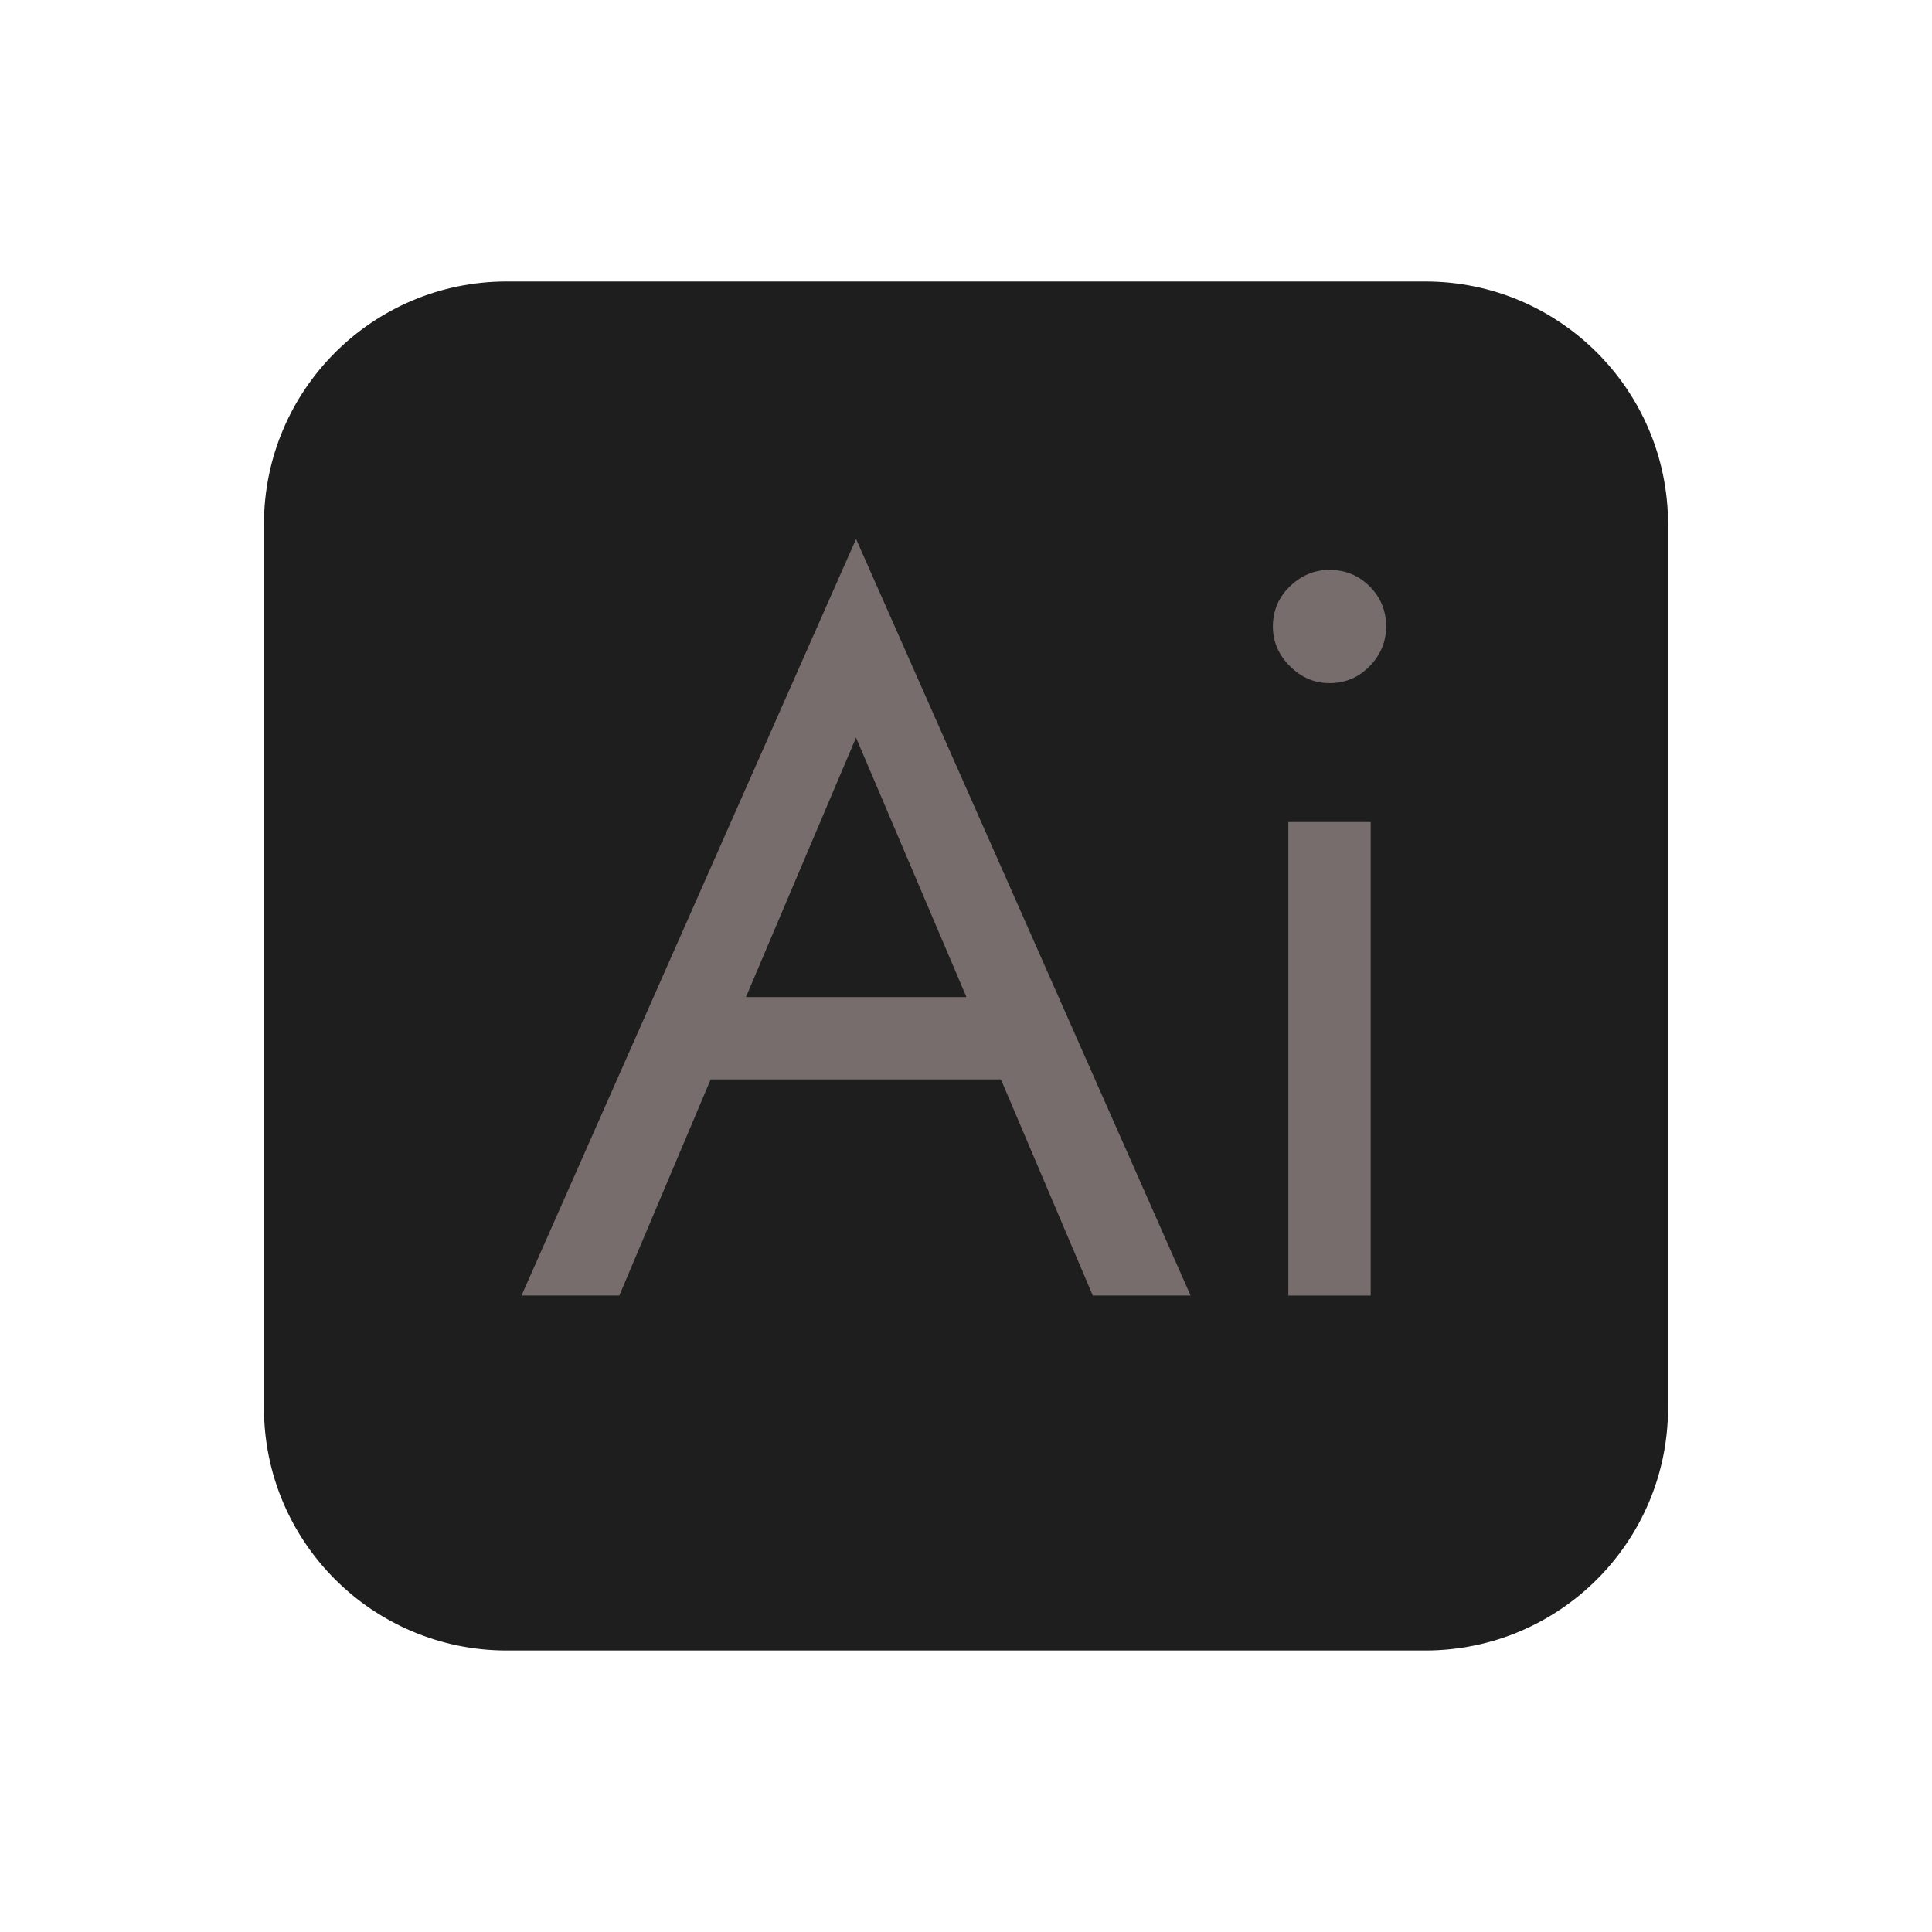 <?xml version="1.0" encoding="utf-8"?>
<!-- Generator: Adobe Illustrator 28.0.0, SVG Export Plug-In . SVG Version: 6.00 Build 0)  -->
<svg version="1.1" xmlns="http://www.w3.org/2000/svg" xmlns:xlink="http://www.w3.org/1999/xlink" x="0px" y="0px"
	 viewBox="0 0 500 500" style="enable-background:new 0 0 500 500;" xml:space="preserve">
<style type="text/css">
	.st0{fill:#1E1E1E;}
	.st1{fill:#776D6D;}
	.st2{display:none;}
	.st3{display:inline;fill:#3D3939;}
</style>
<g id="Layer_2">
	<path class="st0" d="M368.86,427.14H131.14c-34.7,0-62.83-28.13-62.83-62.83V135.68c0-34.7,28.13-62.83,62.83-62.83h237.72
		c34.7,0,62.83,28.13,62.83,62.83v228.64C431.69,399.02,403.56,427.14,368.86,427.14z"/>
</g>
<g id="Layer_8">
	<g>
		<g>
			<path class="st1" d="M190.11,264.96l-2.13,4.79l-27.7,65.53h-25.31l86.58-195.79l86.57,195.79h-25.31l-27.17-63.93l-2.13-5.33
				l-31.97-75.12L190.11,264.96z M180.79,258.04h82.58l7.99,21.31h-98.56L180.79,258.04z"/>
			<path class="st1" d="M333.82,151.75c2.93-2.84,6.35-4.26,10.26-4.26c4.08,0,7.55,1.42,10.39,4.26c2.84,2.84,4.26,6.31,4.26,10.39
				c0,3.91-1.42,7.33-4.26,10.26c-2.84,2.93-6.31,4.39-10.39,4.39c-3.91,0-7.33-1.46-10.26-4.39c-2.93-2.93-4.4-6.35-4.4-10.26
				C329.42,158.06,330.89,154.59,333.82,151.75z M354.73,212.75v122.54h-21.31V212.75H354.73z"/>
		</g>
	</g>
</g>
<g id="Layer_3" class="st2">
	<path class="st3" d="M368.86,427.14H131.14c-34.7,0-62.83-28.13-62.83-62.83V135.68c0-34.7,28.13-62.83,62.83-62.83h237.72
		c34.7,0,62.83,28.13,62.83,62.83v228.64C431.69,399.02,403.56,427.14,368.86,427.14z"/>
</g>
<g id="Layer_4" class="st2">
	<path class="st3" d="M368.86,427.14H131.14c-34.7,0-62.83-28.13-62.83-62.83V135.68c0-34.7,28.13-62.83,62.83-62.83h237.72
		c34.7,0,62.83,28.13,62.83,62.83v228.64C431.69,399.02,403.56,427.14,368.86,427.14z"/>
</g>
<g id="Layer_5" class="st2">
	<path class="st3" d="M368.86,427.14H131.14c-34.7,0-62.83-28.13-62.83-62.83V135.68c0-34.7,28.13-62.83,62.83-62.83h237.72
		c34.7,0,62.83,28.13,62.83,62.83v228.64C431.69,399.02,403.56,427.14,368.86,427.14z"/>
</g>
<g id="Layer_6" class="st2">
	<path class="st3" d="M368.86,427.14H131.14c-34.7,0-62.83-28.13-62.83-62.83V135.68c0-34.7,28.13-62.83,62.83-62.83h237.72
		c34.7,0,62.83,28.13,62.83,62.83v228.64C431.69,399.02,403.56,427.14,368.86,427.14z"/>
</g>
<g id="Layer_7" class="st2">
	<path class="st3" d="M368.86,427.14H131.14c-34.7,0-62.83-28.13-62.83-62.83V135.68c0-34.7,28.13-62.83,62.83-62.83h237.72
		c34.7,0,62.83,28.13,62.83,62.83v228.64C431.69,399.02,403.56,427.14,368.86,427.14z"/>
</g>
</svg>
